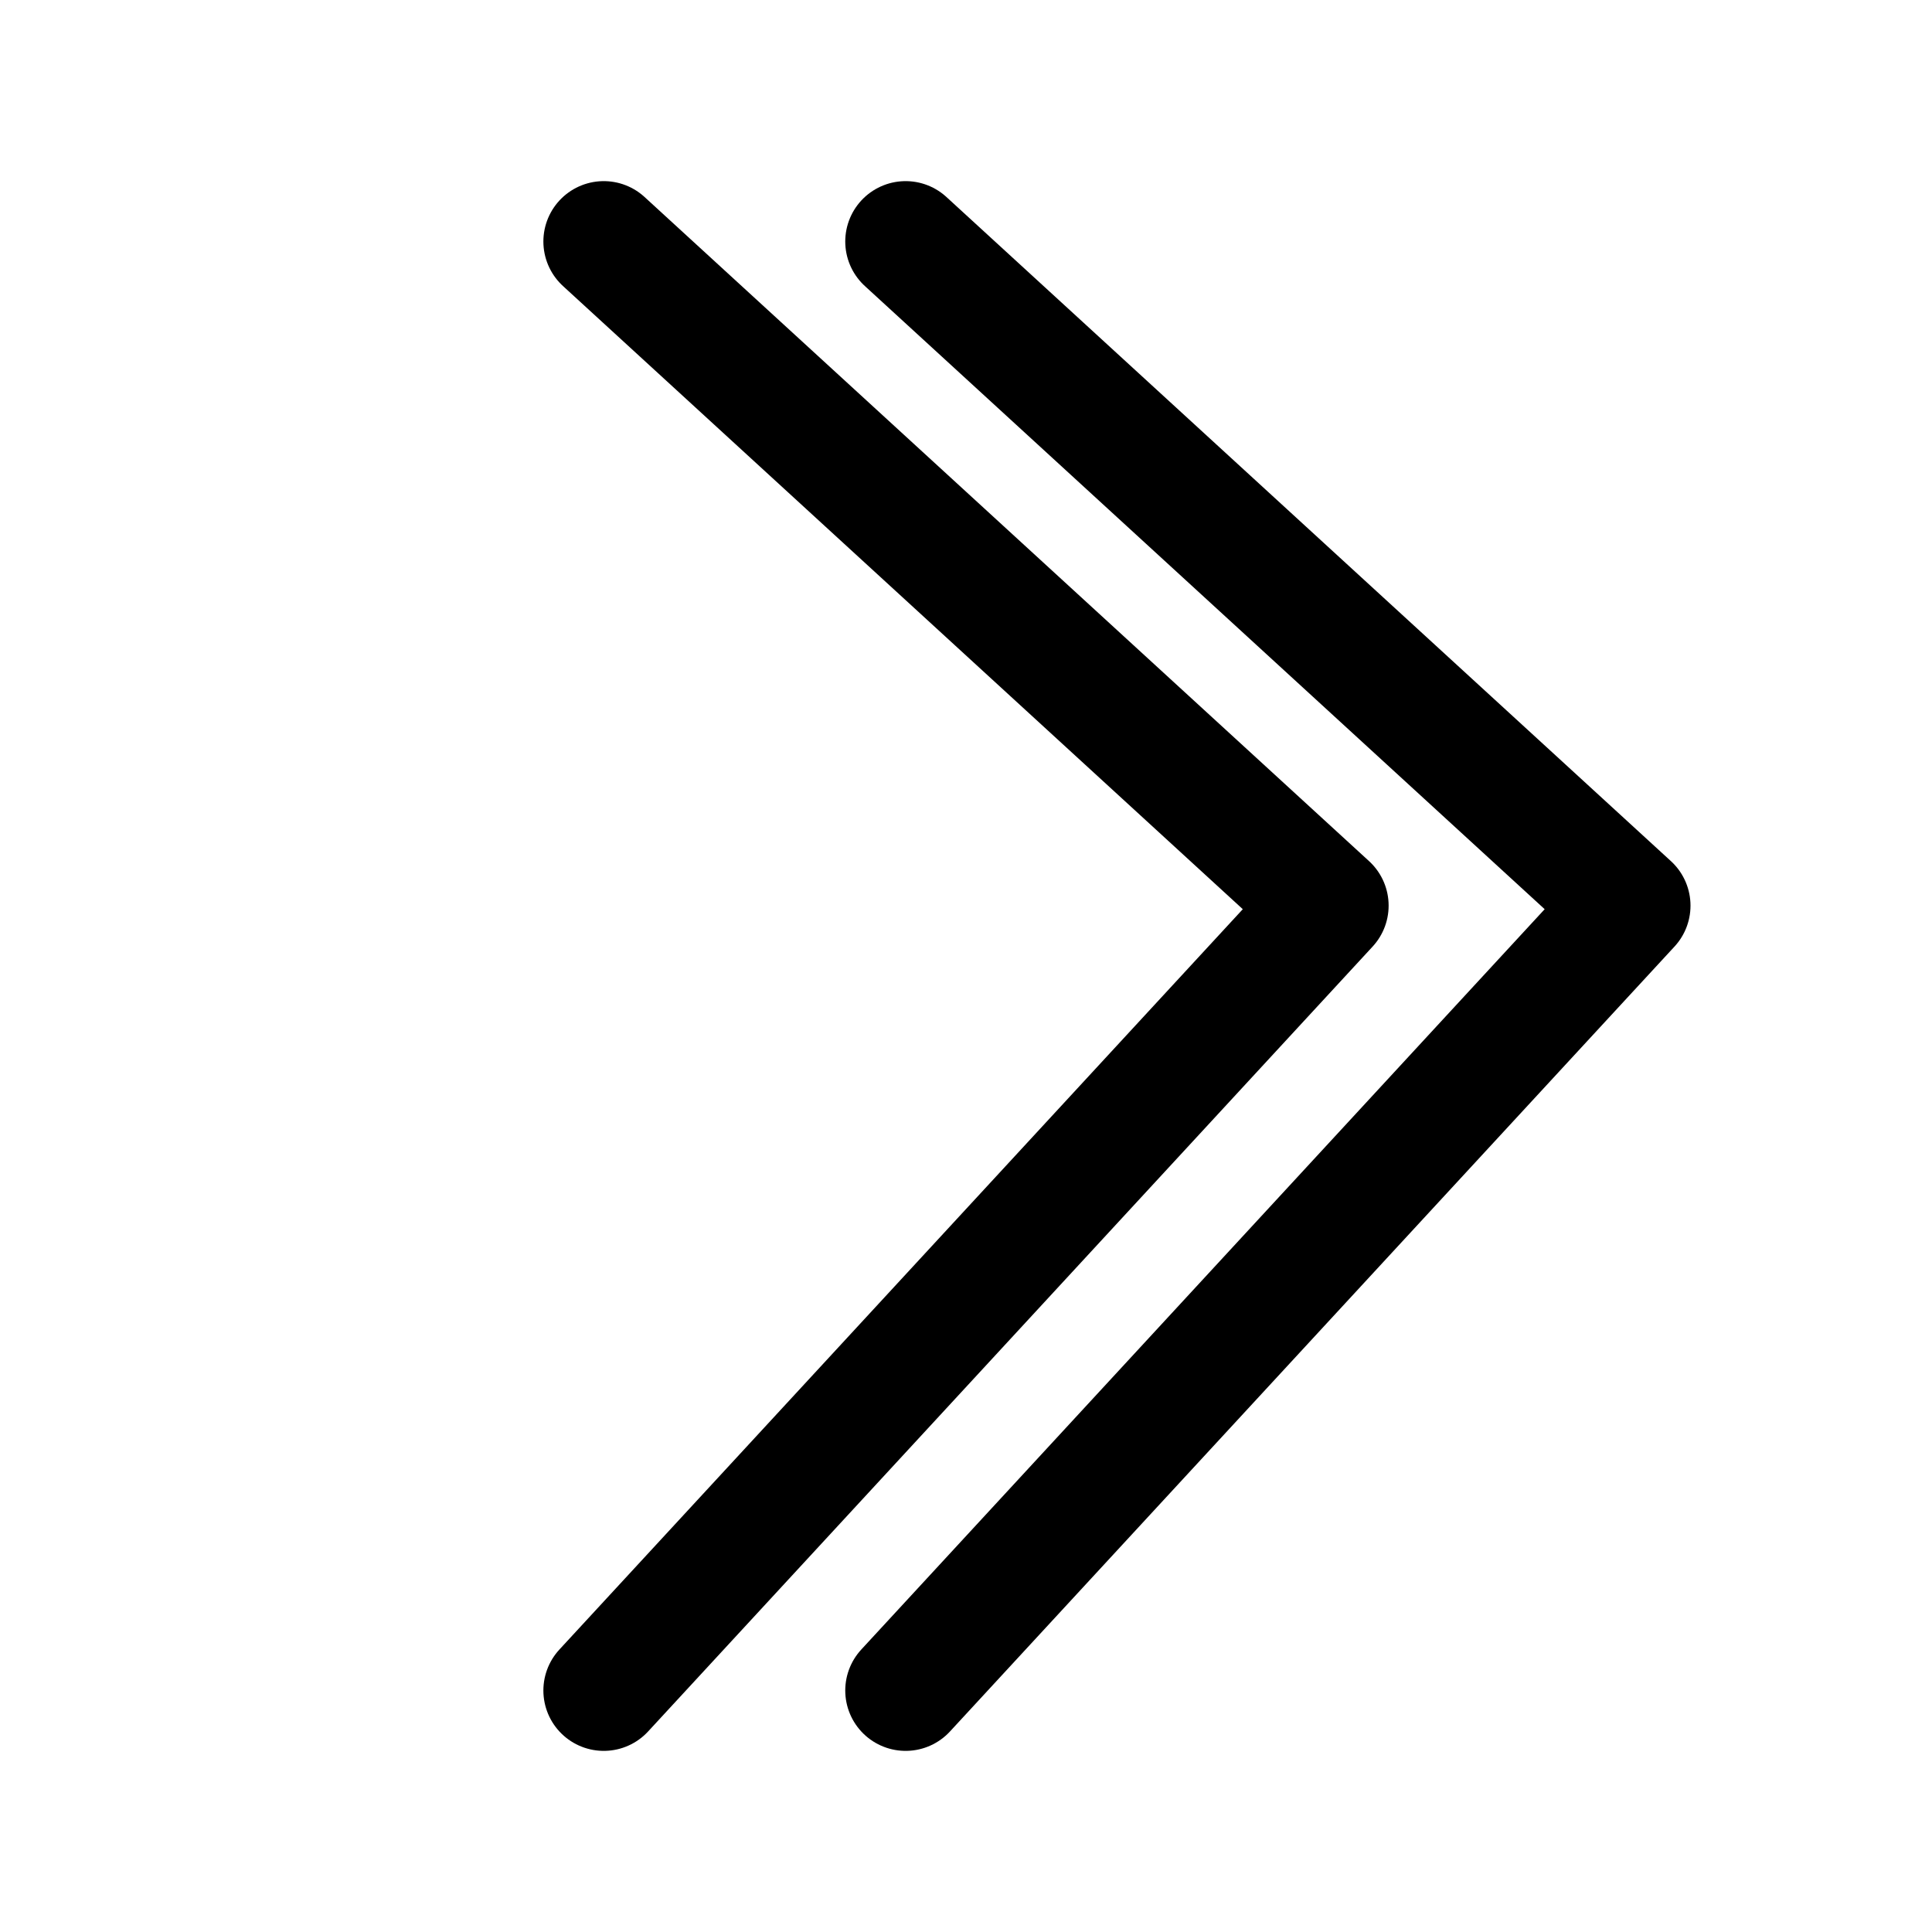 <svg width="16" height="16" viewBox="0 0 16 16" fill="none" xmlns="http://www.w3.org/2000/svg">
<path d="M7.5 2L13.5 7.5L7.5 14" stroke="black" stroke-linecap="round" stroke-linejoin="round"/>
<path d="M5 2L11 7.5L5 14" stroke="black" stroke-linecap="round" stroke-linejoin="round"/>
</svg>
